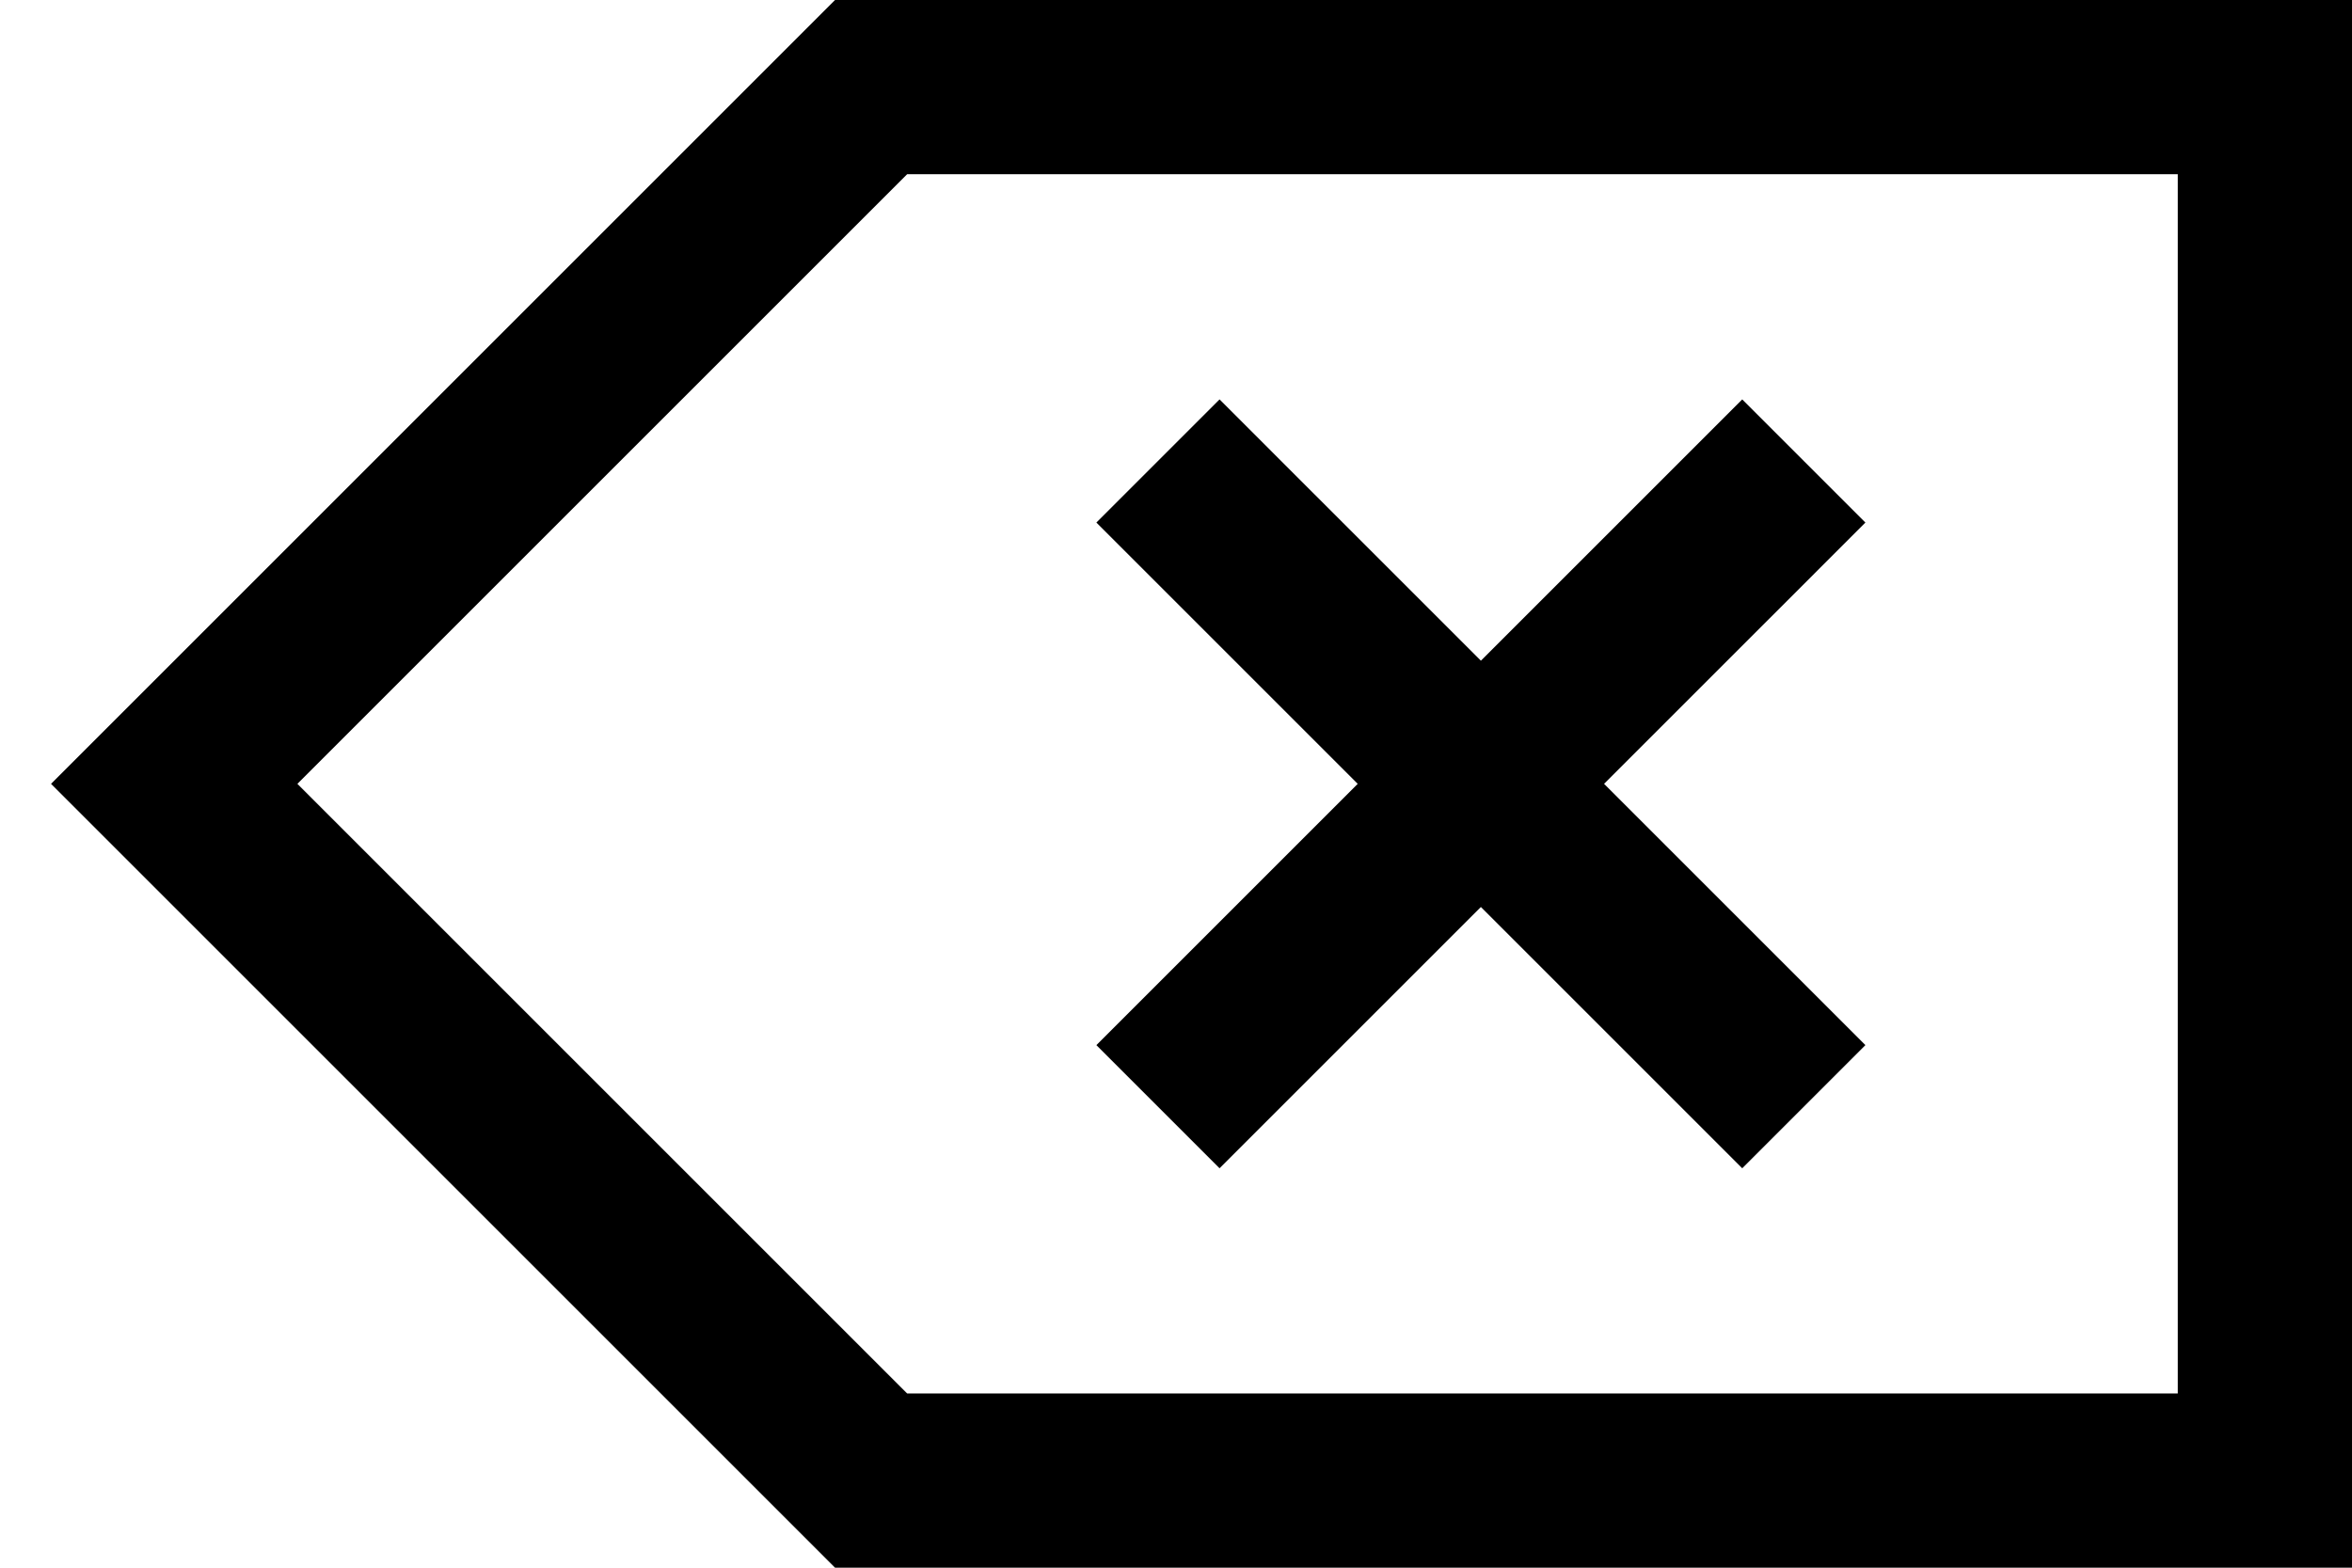 <svg width="27" height="18" viewBox="0 0 27 18" fill="none" xmlns="http://www.w3.org/2000/svg">
<path fill-rule="evenodd" clip-rule="evenodd" d="M9.586 1.52588e-05H10H26H27V1V17V18H26H10H9.586L9.293 17.707L1.293 9.707L0.586 9L1.293 8.293L9.293 0.293L9.586 1.52588e-05ZM10.414 2L3.414 9L10.414 16H25V2H10.414ZM14 4.586L14.707 5.293L17 7.586L19.293 5.293L20 4.586L21.414 6L20.707 6.707L18.414 9L20.707 11.293L21.414 12L20 13.414L19.293 12.707L17 10.414L14.707 12.707L14 13.414L12.586 12L13.293 11.293L15.586 9L13.293 6.707L12.586 6L14 4.586Z" fill="black"/>
</svg>
